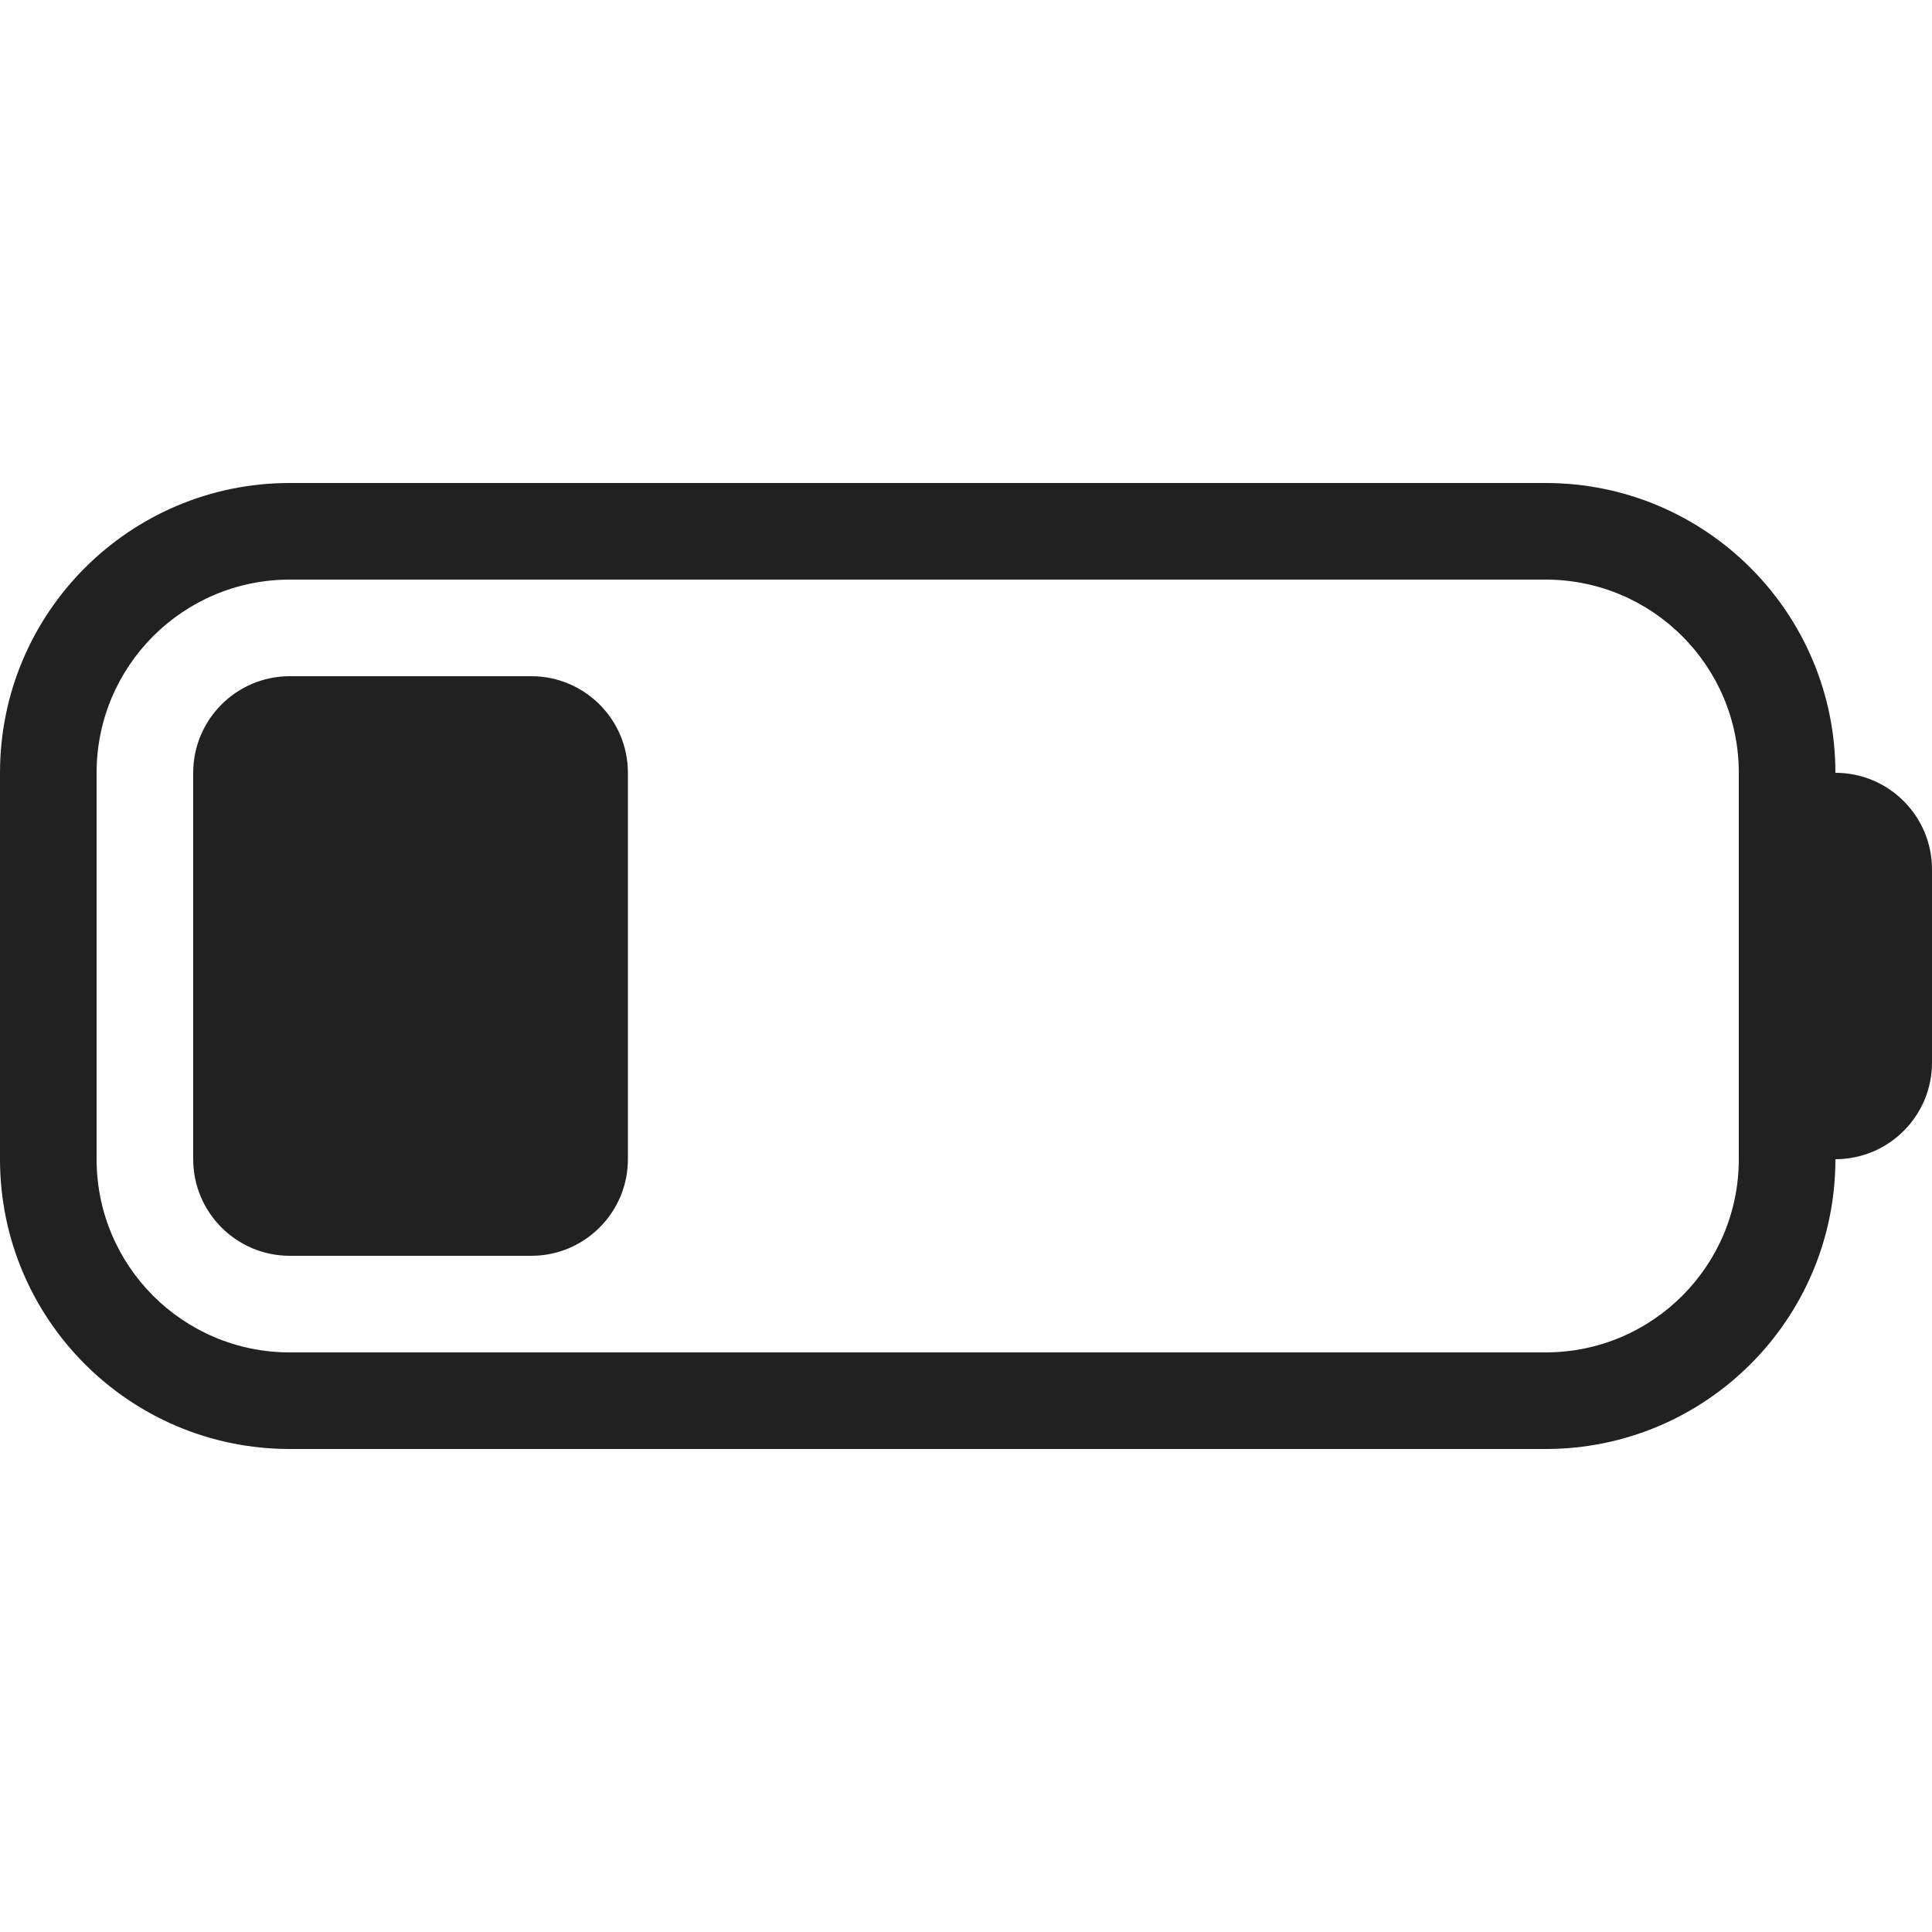 <svg width="20" height="20" viewBox="0 0 20 20" fill="none" xmlns="http://www.w3.org/2000/svg">
<path d="M16 5C17.657 5 19 6.343 19 8C19.552 8 20 8.448 20 9V11C20 11.552 19.552 12 19 12C19 13.657 17.657 15 16 15H3C1.343 15 6.44256e-08 13.657 0 12V8C6.44266e-08 6.343 1.343 5 3 5H16ZM3 6C1.895 6 1 6.895 1 8V12C1 13.105 1.895 14 3 14H16C17.105 14 18 13.105 18 12V8C18 6.895 17.105 6 16 6H3ZM5.5 7C6.052 7 6.5 7.448 6.5 8V12C6.5 12.552 6.052 13 5.5 13H3C2.448 13 2 12.552 2 12V8C2 7.448 2.448 7 3 7H5.5Z" fill="#212121"/>
</svg>
